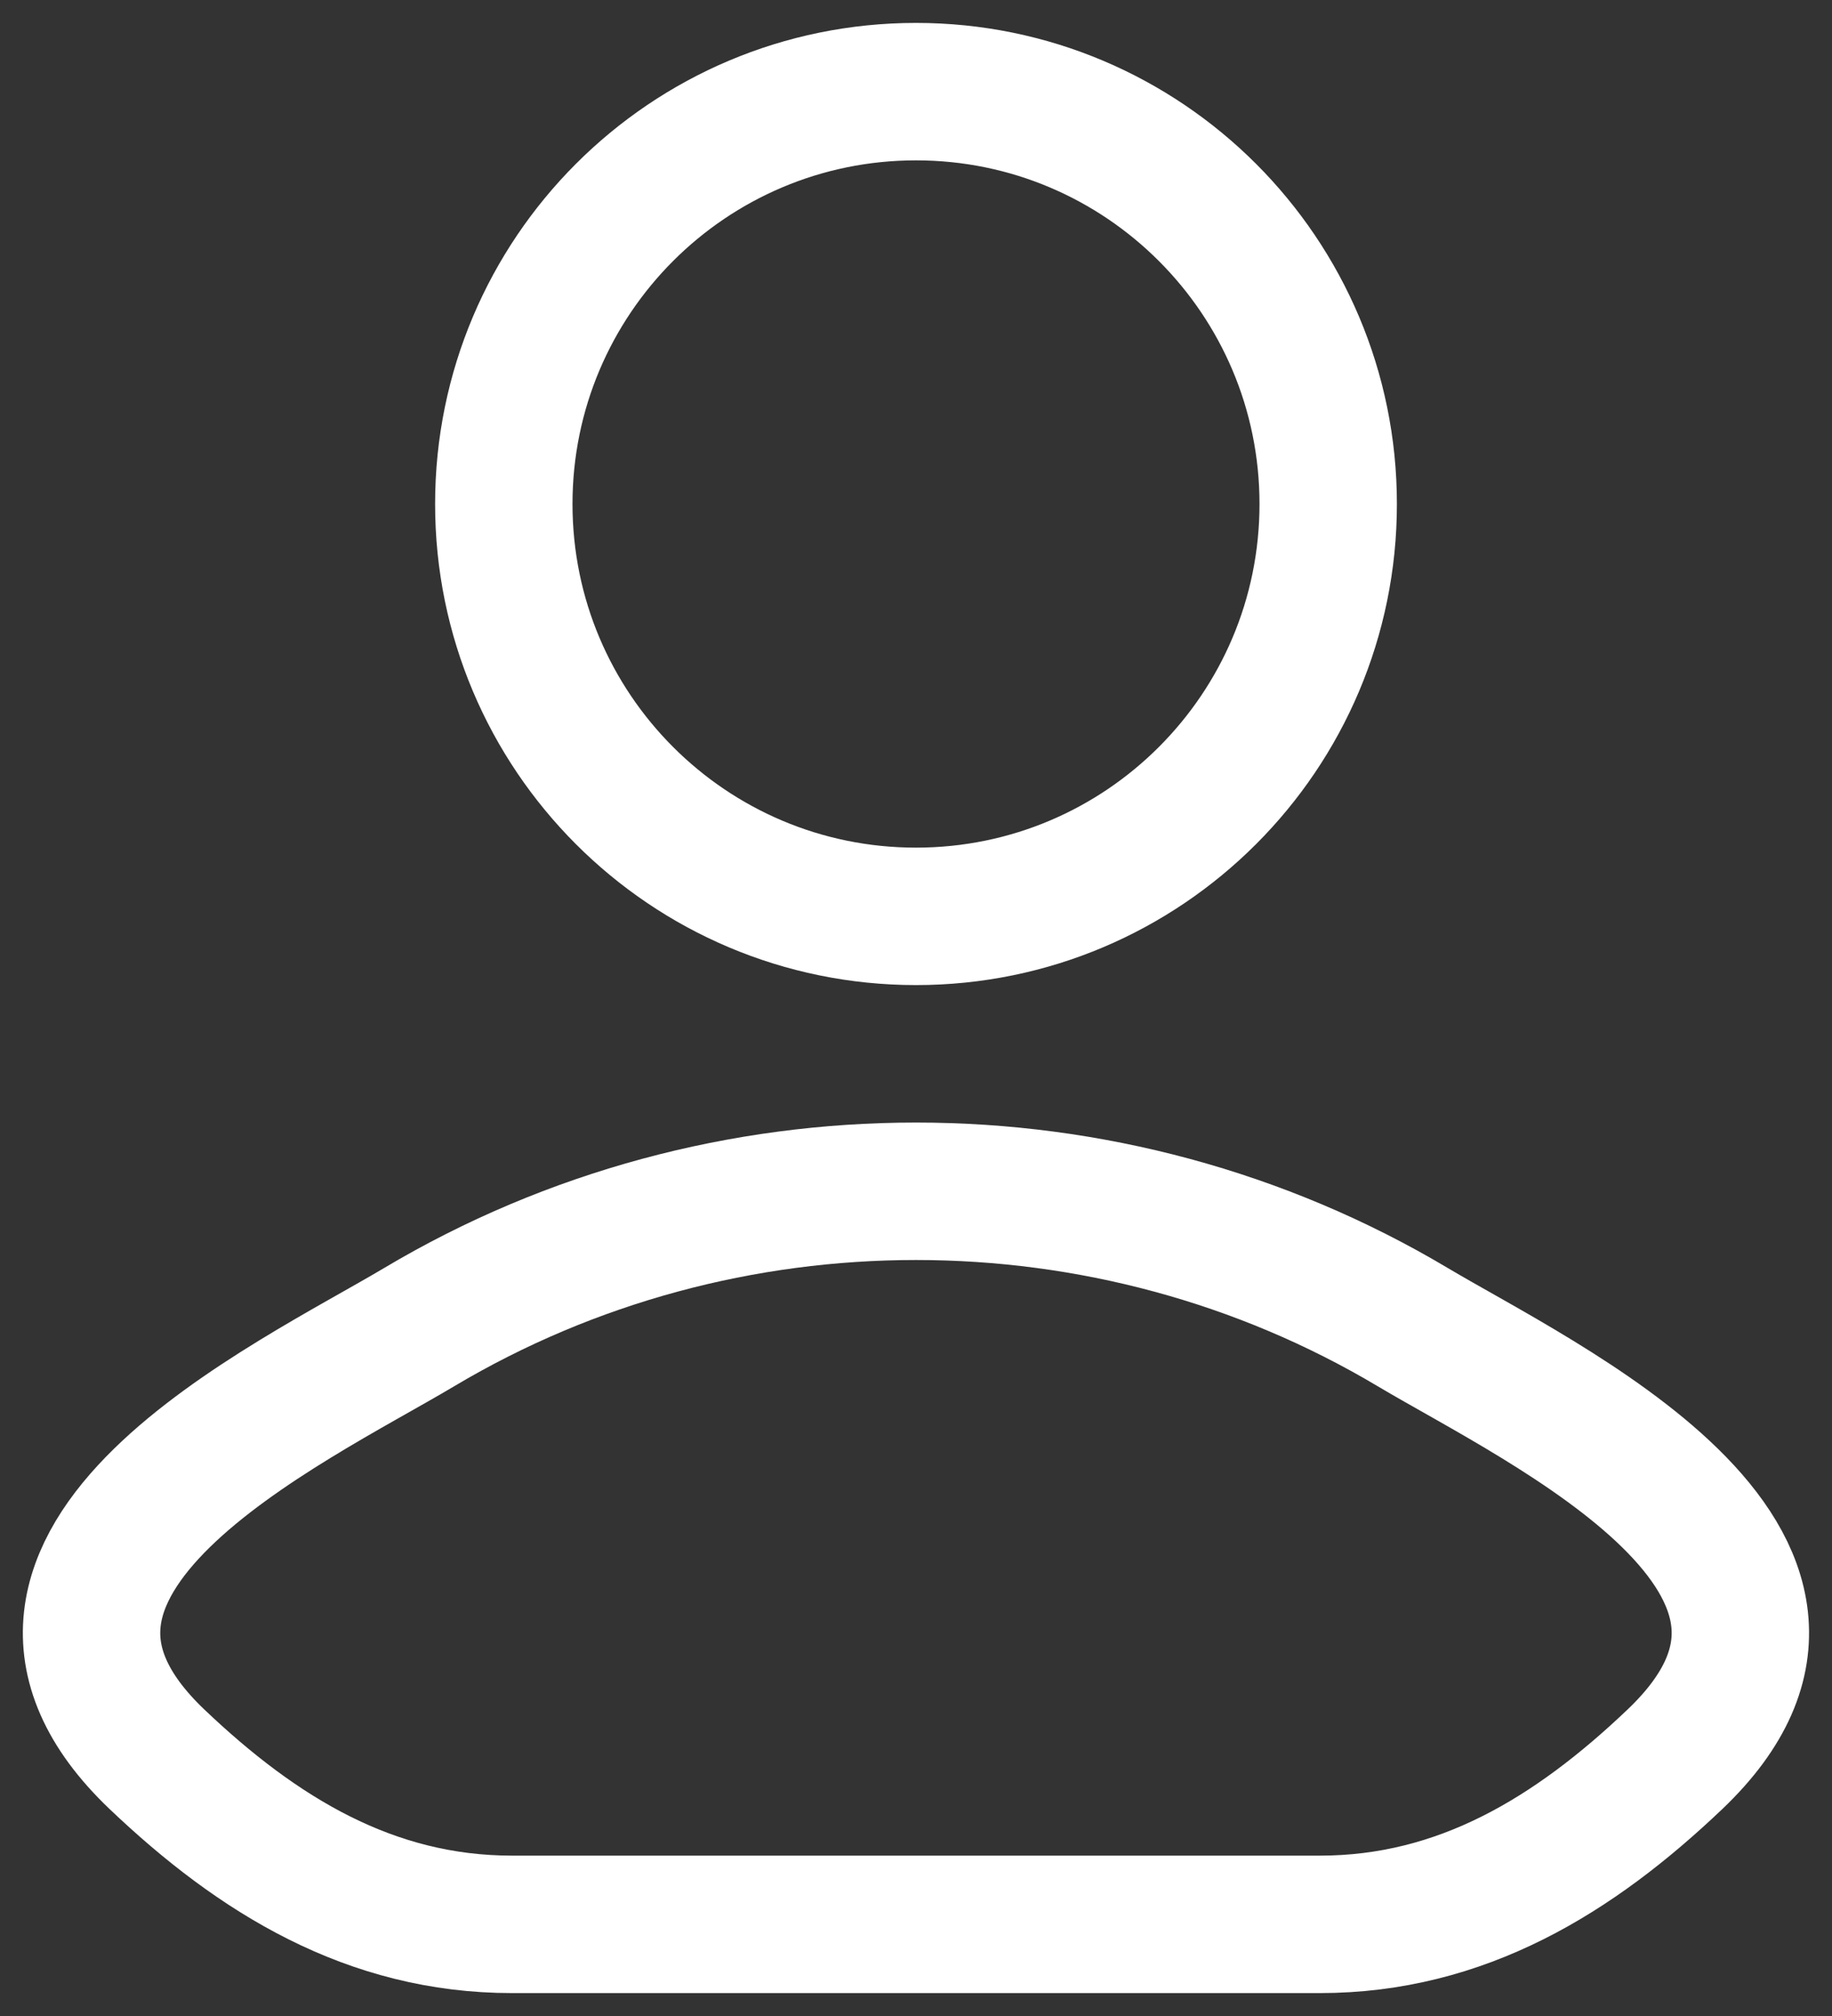 <svg width="20" height="22" viewBox="0 0 20 22" fill="none" xmlns="http://www.w3.org/2000/svg">
    <rect x="0" y="0" width="20" height="22" fill="#333333" stroke="none"/>
    <path d="M4.577 14.482C3.162 15.324 -0.547 17.044 1.712 19.197C2.816 20.248 4.045 21 5.59 21H14.409C15.954 21 17.183 20.248 18.287 19.197C20.546 17.044 16.837 15.324 15.422 14.482C12.104 12.506 7.895 12.506 4.577 14.482Z" stroke="white" stroke-width="1.5" stroke-linecap="round" stroke-linejoin="round" />
    <path d="M14.5 5.5C14.5 7.985 12.485 10 10 10C7.514 10 5.5 7.985 5.5 5.5C5.5 3.015 7.514 1 10 1C12.485 1 14.5 3.015 14.5 5.5Z" stroke="white" stroke-width="1.5" />
</svg>
